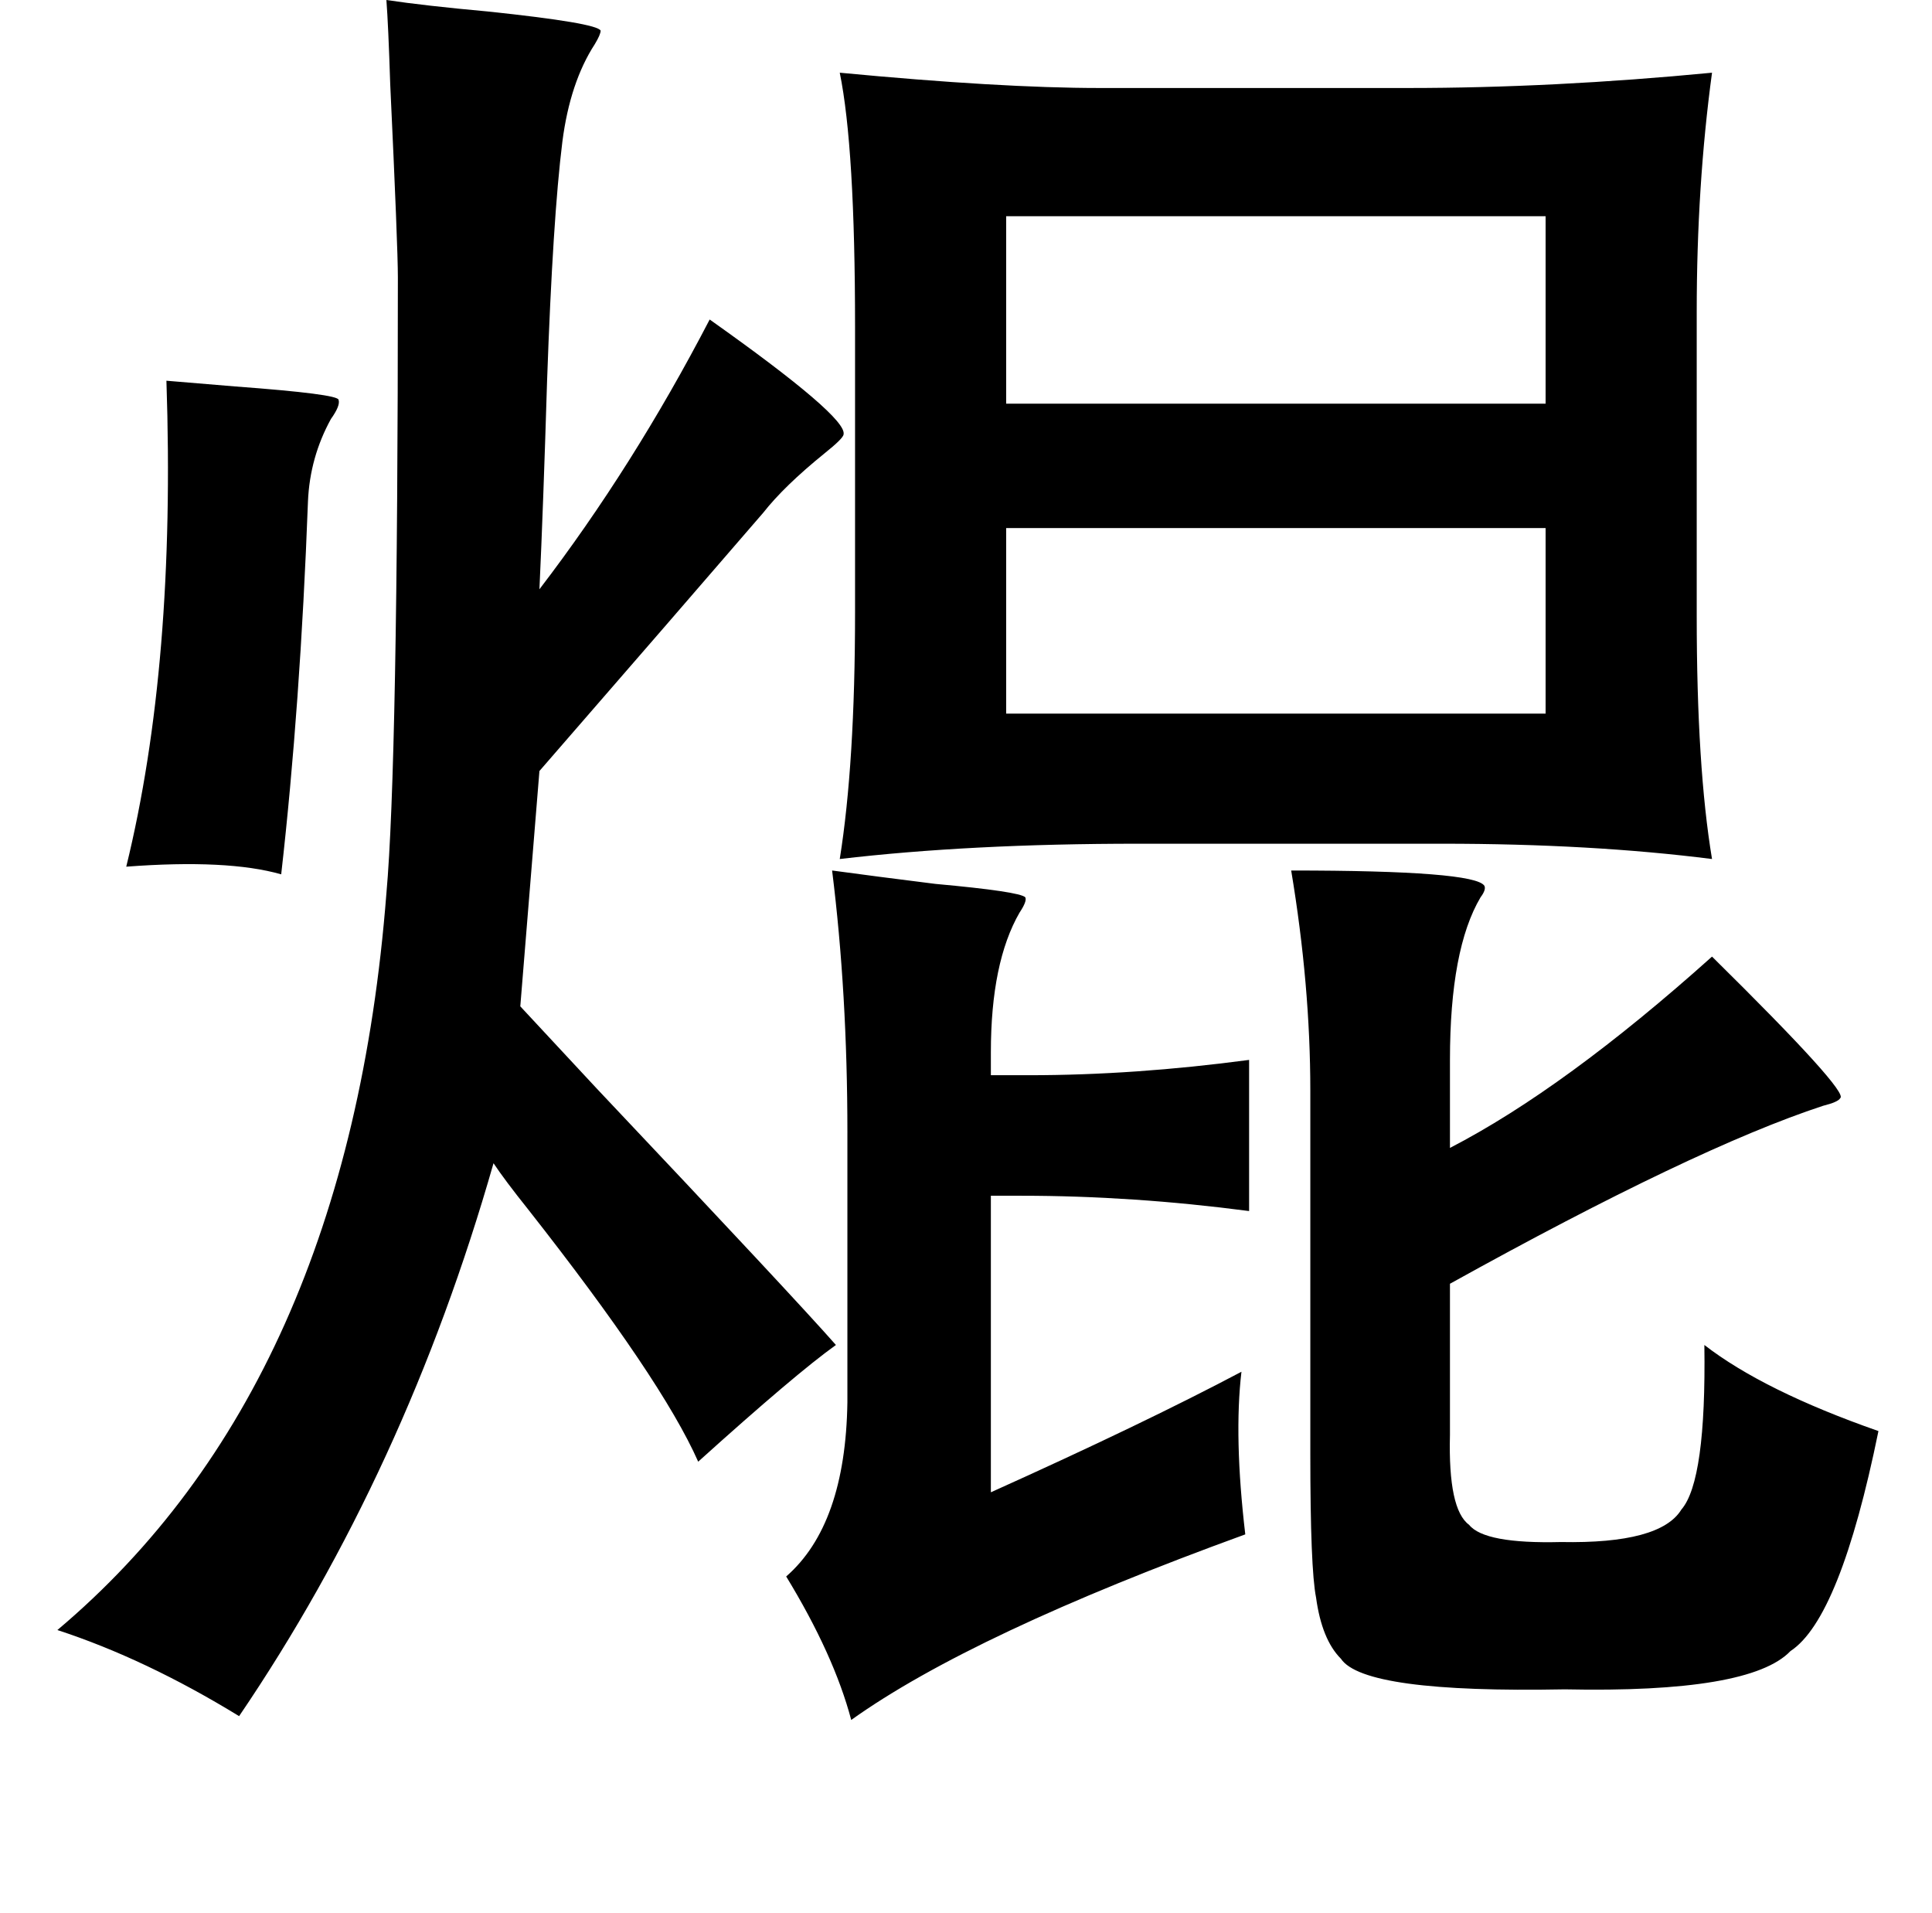 <?xml version="1.0" standalone="no"?>
<!DOCTYPE svg PUBLIC "-//W3C//DTD SVG 1.1//EN" "http://www.w3.org/Graphics/SVG/1.1/DTD/svg11.dtd" >
<svg xmlns="http://www.w3.org/2000/svg" xmlns:xlink="http://www.w3.org/1999/xlink" version="1.1" viewBox="-10 0 1010 1000">
   <path fill="currentColor"
d="M192 0q20 3 53 6q57 6 59 10q0 2 -3 7q-13 20 -17 51q-5 40 -8 125q-2 66 -4 109q49 -64 89 -141q72 51 70 60q0 2 -10 10q-21 17 -32 31q-44 51 -117 135l-10 123q14 15 40 43q103 109 125 134q-21 15 -72 61q-19 -43 -89 -132q-12 -15 -18 -24q-46 161 -133 289
q-49 -30 -95 -45q152 -128 172 -385q6 -67 6 -322q0 -16 -4 -101q-1 -31 -2 -44zM516 113v98h282v-98h-282zM77 199l36 3q54 4 54 7q1 3 -4 10q-11 20 -12 43q-4 107 -14 195q-28 -8 -81 -4q26 -106 21 -254zM516 276v97h282v-97h-282zM665 455q96 0 101 8q1 2 -2 6
q-16 27 -16 85v46q60 -31 137 -100q72 71 67 74q-1 2 -9 4q-67 22 -195 93v79q-1 39 10 47q8 10 48 9q52 1 63 -17q13 -15 12 -86q31 24 91 45q-20 98 -46 115q-21 22 -118 20q-105 2 -117 -16q-10 -10 -13 -32q-3 -15 -3 -75v-190q0 -55 -10 -115zM437 171q0 -94 -8 -133
q84 8 136 8h161q76 0 159 -8q-8 59 -8 125v159q0 79 8 127q-63 -8 -141 -8h-159q-88 0 -156 8q8 -50 8 -129v-149zM433 592q0 -73 -8 -137q22 3 54 7q44 4 47 7q1 2 -3 8q-15 26 -15 73v12h20q55 0 115 -8v79q-61 -8 -119 -8h-16v155q80 -36 131 -63q-4 34 2 85
q-143 52 -206 97q-9 -34 -34 -75q31 -27 32 -91v-141z" />
</svg>
